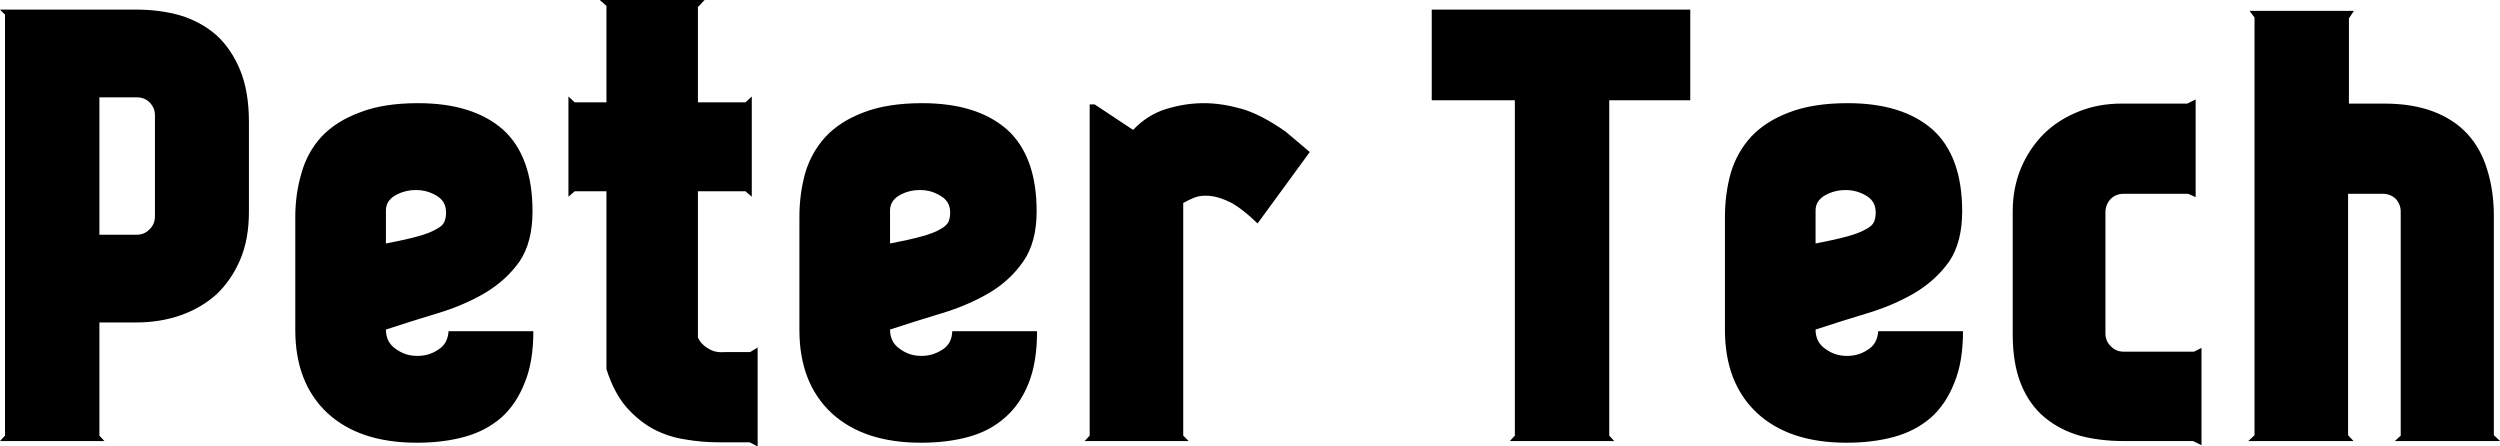 <svg data-v-423bf9ae="" xmlns="http://www.w3.org/2000/svg" viewBox="0 0 335.978 60" class="font"><!----><!----><!----><g data-v-423bf9ae="" id="cec9998e-0f6b-46a1-ad95-6b5f2f5d7b02" fill="black" transform="matrix(5.613,0,0,5.613,-3.312,0.337)"><path d="M6.55 2.86L6.55 5.01L6.55 5.01Q6.55 5.67 6.34 6.16L6.34 6.16L6.34 6.16Q6.13 6.65 5.77 6.99L5.77 6.99L5.77 6.99Q5.40 7.32 4.91 7.49L4.91 7.49L4.91 7.49Q4.42 7.66 3.86 7.66L3.86 7.66L2.97 7.66L2.97 10.37L3.09 10.50L0.59 10.50L0.71 10.37L0.71 0.29L0.59 0.17L3.86 0.17L3.86 0.17Q4.42 0.17 4.91 0.31L4.91 0.31L4.91 0.31Q5.40 0.46 5.77 0.78L5.77 0.78L5.77 0.78Q6.13 1.11 6.34 1.62L6.34 1.62L6.34 1.62Q6.55 2.13 6.55 2.86L6.55 2.86ZM4.30 5.11L4.30 2.70L4.30 2.70Q4.30 2.52 4.17 2.39L4.17 2.39L4.17 2.39Q4.05 2.27 3.86 2.27L3.86 2.27L2.97 2.27L2.97 5.56L3.86 5.56L3.86 5.56Q4.05 5.56 4.17 5.43L4.17 5.43L4.17 5.43Q4.30 5.31 4.30 5.11L4.30 5.11ZM9.83 7.83L9.83 7.83L9.83 7.83Q9.83 8.13 10.06 8.29L10.06 8.29L10.06 8.29Q10.29 8.46 10.56 8.46L10.56 8.46L10.56 8.46Q10.84 8.47 11.07 8.32L11.07 8.32L11.07 8.32Q11.31 8.18 11.33 7.87L11.33 7.87L13.36 7.87L13.36 7.87Q13.36 8.61 13.15 9.11L13.15 9.11L13.15 9.11Q12.95 9.62 12.59 9.94L12.59 9.94L12.59 9.94Q12.22 10.26 11.71 10.40L11.71 10.40L11.71 10.40Q11.20 10.54 10.57 10.54L10.57 10.54L10.57 10.54Q9.20 10.54 8.43 9.83L8.43 9.83L8.43 9.83Q7.66 9.11 7.66 7.84L7.66 7.84L7.66 5.14L7.66 5.14Q7.66 4.58 7.81 4.08L7.81 4.08L7.81 4.08Q7.95 3.58 8.29 3.21L8.29 3.21L8.29 3.21Q8.64 2.84 9.21 2.63L9.21 2.63L9.21 2.63Q9.77 2.41 10.60 2.41L10.60 2.41L10.60 2.41Q11.91 2.41 12.63 3.04L12.63 3.04L12.63 3.04Q13.34 3.68 13.34 5.00L13.34 5.00L13.34 5.00Q13.34 5.74 13.03 6.20L13.03 6.20L13.03 6.20Q12.71 6.65 12.21 6.95L12.21 6.95L12.21 6.95Q11.70 7.25 11.07 7.44L11.07 7.44L11.07 7.44Q10.44 7.63 9.83 7.83ZM11.27 5.03L11.27 5.03L11.27 5.03Q11.27 4.76 11.05 4.63L11.05 4.63L11.05 4.63Q10.82 4.49 10.55 4.49L10.55 4.49L10.55 4.49Q10.28 4.49 10.05 4.62L10.05 4.62L10.05 4.62Q9.83 4.75 9.83 4.98L9.83 4.98L9.83 5.77L9.83 5.77Q10.30 5.68 10.59 5.60L10.59 5.60L10.59 5.60Q10.88 5.52 11.03 5.43L11.03 5.43L11.03 5.43Q11.19 5.35 11.23 5.25L11.23 5.25L11.23 5.25Q11.27 5.15 11.27 5.03ZM17.93 8.37L17.93 8.37L18.55 8.37L18.73 8.26L18.73 10.63L18.54 10.53L17.79 10.53L17.79 10.53Q17.39 10.53 16.99 10.46L16.99 10.46L16.99 10.46Q16.59 10.40 16.23 10.21L16.23 10.21L16.23 10.21Q15.88 10.02 15.58 9.68L15.58 9.68L15.58 9.68Q15.29 9.34 15.11 8.78L15.11 8.78L15.11 4.52L14.35 4.52L14.20 4.65L14.20 2.25L14.35 2.39L15.11 2.39L15.11 0.08L14.95-0.06L17.46-0.06L17.30 0.11L17.30 2.39L18.44 2.39L18.59 2.25L18.59 4.65L18.44 4.52L17.30 4.52L17.30 8.02L17.30 8.02Q17.37 8.18 17.54 8.28L17.54 8.28L17.54 8.28Q17.71 8.39 17.93 8.37ZM21.90 7.83L21.90 7.83L21.90 7.83Q21.90 8.13 22.13 8.29L22.13 8.29L22.13 8.29Q22.36 8.46 22.63 8.46L22.63 8.46L22.63 8.46Q22.90 8.47 23.14 8.32L23.14 8.32L23.14 8.32Q23.38 8.18 23.39 7.87L23.39 7.87L25.42 7.87L25.42 7.87Q25.42 8.61 25.22 9.11L25.22 9.11L25.22 9.11Q25.02 9.62 24.65 9.94L24.65 9.94L24.65 9.94Q24.29 10.26 23.78 10.40L23.78 10.40L23.78 10.40Q23.27 10.54 22.64 10.54L22.64 10.54L22.64 10.54Q21.27 10.54 20.50 9.83L20.50 9.83L20.50 9.83Q19.73 9.11 19.73 7.84L19.73 7.84L19.73 5.14L19.73 5.14Q19.73 4.58 19.87 4.08L19.87 4.08L19.87 4.08Q20.02 3.58 20.36 3.21L20.36 3.21L20.36 3.21Q20.71 2.84 21.27 2.63L21.27 2.63L21.27 2.63Q21.84 2.41 22.67 2.41L22.67 2.41L22.67 2.41Q23.98 2.41 24.70 3.04L24.70 3.04L24.70 3.04Q25.41 3.68 25.41 5.00L25.41 5.00L25.41 5.00Q25.41 5.74 25.09 6.20L25.09 6.20L25.09 6.20Q24.78 6.65 24.28 6.95L24.28 6.95L24.28 6.95Q23.77 7.25 23.14 7.44L23.14 7.44L23.14 7.44Q22.51 7.63 21.90 7.83ZM23.34 5.03L23.34 5.03L23.34 5.03Q23.34 4.76 23.11 4.63L23.11 4.63L23.11 4.63Q22.89 4.49 22.62 4.49L22.62 4.49L22.62 4.49Q22.34 4.49 22.12 4.62L22.12 4.62L22.12 4.62Q21.90 4.75 21.90 4.98L21.90 4.98L21.90 5.77L21.90 5.77Q22.37 5.68 22.66 5.60L22.66 5.60L22.66 5.60Q22.95 5.52 23.10 5.43L23.10 5.43L23.10 5.43Q23.25 5.35 23.30 5.25L23.30 5.25L23.30 5.25Q23.34 5.15 23.34 5.03ZM26.80 2.44L26.68 2.44L26.80 2.44ZM26.68 2.44L26.80 2.44L27.72 3.05L27.72 3.05Q28.06 2.69 28.51 2.55L28.51 2.55L28.51 2.55Q28.97 2.41 29.41 2.41L29.41 2.41L29.41 2.41Q29.83 2.41 30.30 2.54L30.30 2.54L30.30 2.54Q30.77 2.67 31.37 3.09L31.37 3.09L31.95 3.58L30.70 5.29L30.70 5.29Q30.34 4.94 30.06 4.79L30.06 4.79L30.06 4.79Q29.78 4.65 29.56 4.63L29.56 4.63L29.56 4.63Q29.34 4.61 29.19 4.67L29.19 4.67L29.19 4.67Q29.04 4.73 28.92 4.80L28.92 4.80L28.92 10.37L29.05 10.50L26.56 10.50L26.68 10.37L26.68 2.44ZM34.87 0.17L34.87 0.17L41.06 0.17L41.06 2.34L39.12 2.34L39.12 10.37L39.24 10.50L36.74 10.50L36.86 10.37L36.86 2.34L34.87 2.34L34.87 0.17ZM44.06 7.83L44.06 7.83L44.06 7.83Q44.06 8.13 44.29 8.29L44.29 8.29L44.29 8.29Q44.52 8.46 44.79 8.46L44.79 8.46L44.79 8.46Q45.07 8.47 45.30 8.32L45.30 8.32L45.30 8.32Q45.54 8.18 45.56 7.87L45.56 7.87L47.59 7.87L47.59 7.87Q47.59 8.61 47.38 9.11L47.38 9.11L47.38 9.11Q47.18 9.62 46.82 9.94L46.82 9.94L46.82 9.94Q46.45 10.26 45.94 10.40L45.94 10.40L45.94 10.40Q45.43 10.54 44.80 10.54L44.80 10.54L44.80 10.54Q43.43 10.54 42.66 9.83L42.66 9.83L42.66 9.83Q41.89 9.11 41.89 7.84L41.89 7.84L41.89 5.14L41.89 5.14Q41.89 4.58 42.03 4.08L42.03 4.08L42.03 4.08Q42.18 3.58 42.52 3.21L42.52 3.21L42.52 3.21Q42.87 2.84 43.43 2.63L43.43 2.63L43.43 2.63Q44.00 2.41 44.83 2.41L44.83 2.41L44.83 2.41Q46.14 2.41 46.86 3.04L46.86 3.04L46.86 3.04Q47.57 3.68 47.57 5.00L47.57 5.00L47.57 5.00Q47.57 5.74 47.26 6.20L47.26 6.20L47.26 6.20Q46.94 6.65 46.44 6.95L46.44 6.95L46.44 6.95Q45.93 7.25 45.30 7.44L45.30 7.44L45.30 7.44Q44.67 7.63 44.06 7.83ZM45.50 5.03L45.50 5.03L45.50 5.03Q45.50 4.76 45.28 4.63L45.28 4.63L45.28 4.63Q45.05 4.49 44.78 4.49L44.78 4.49L44.78 4.49Q44.51 4.49 44.28 4.62L44.28 4.62L44.28 4.62Q44.06 4.75 44.06 4.98L44.06 4.98L44.06 5.77L44.06 5.77Q44.53 5.68 44.82 5.60L44.82 5.60L44.82 5.60Q45.11 5.52 45.26 5.43L45.26 5.43L45.26 5.43Q45.42 5.35 45.46 5.25L45.46 5.25L45.46 5.25Q45.50 5.15 45.50 5.03ZM51.44 4.58L51.44 4.58L51.44 4.58Q51.25 4.58 51.13 4.70L51.13 4.70L51.13 4.70Q51.00 4.83 51.00 5.03L51.00 5.03L51.00 7.92L51.00 7.92Q51.00 8.11 51.13 8.23L51.13 8.23L51.13 8.23Q51.25 8.36 51.44 8.36L51.44 8.36L53.12 8.36L53.30 8.27L53.30 10.60L53.10 10.50L51.44 10.50L51.44 10.50Q50.86 10.50 50.38 10.37L50.38 10.37L50.38 10.37Q49.90 10.23 49.54 9.93L49.54 9.93L49.54 9.93Q49.18 9.63 48.98 9.14L48.98 9.14L48.98 9.14Q48.78 8.65 48.78 7.94L48.78 7.94L48.78 5.00L48.78 5.00Q48.78 4.44 48.98 3.96L48.98 3.96L48.98 3.96Q49.18 3.49 49.53 3.14L49.53 3.14L49.53 3.14Q49.88 2.80 50.36 2.61L50.36 2.61L50.36 2.61Q50.83 2.42 51.39 2.42L51.39 2.42L52.96 2.42L53.16 2.32L53.16 4.66L52.98 4.58L51.44 4.58ZM58.07 5.01L58.07 5.01L58.07 5.01Q58.07 4.83 57.95 4.70L57.95 4.70L57.95 4.70Q57.82 4.58 57.64 4.58L57.64 4.58L56.81 4.58L56.81 10.36L56.94 10.50L54.42 10.50L54.57 10.36L54.57 0.36L54.45 0.20L56.95 0.20L56.83 0.38L56.83 2.42L57.67 2.42L57.67 2.42Q58.35 2.42 58.85 2.61L58.85 2.61L58.85 2.61Q59.35 2.80 59.67 3.15L59.67 3.15L59.67 3.15Q59.99 3.50 60.14 4.00L60.14 4.00L60.14 4.00Q60.30 4.51 60.30 5.11L60.30 5.11L60.30 10.36L60.45 10.50L57.93 10.50L58.07 10.37L58.07 5.01Z"></path></g><!----><!----></svg>